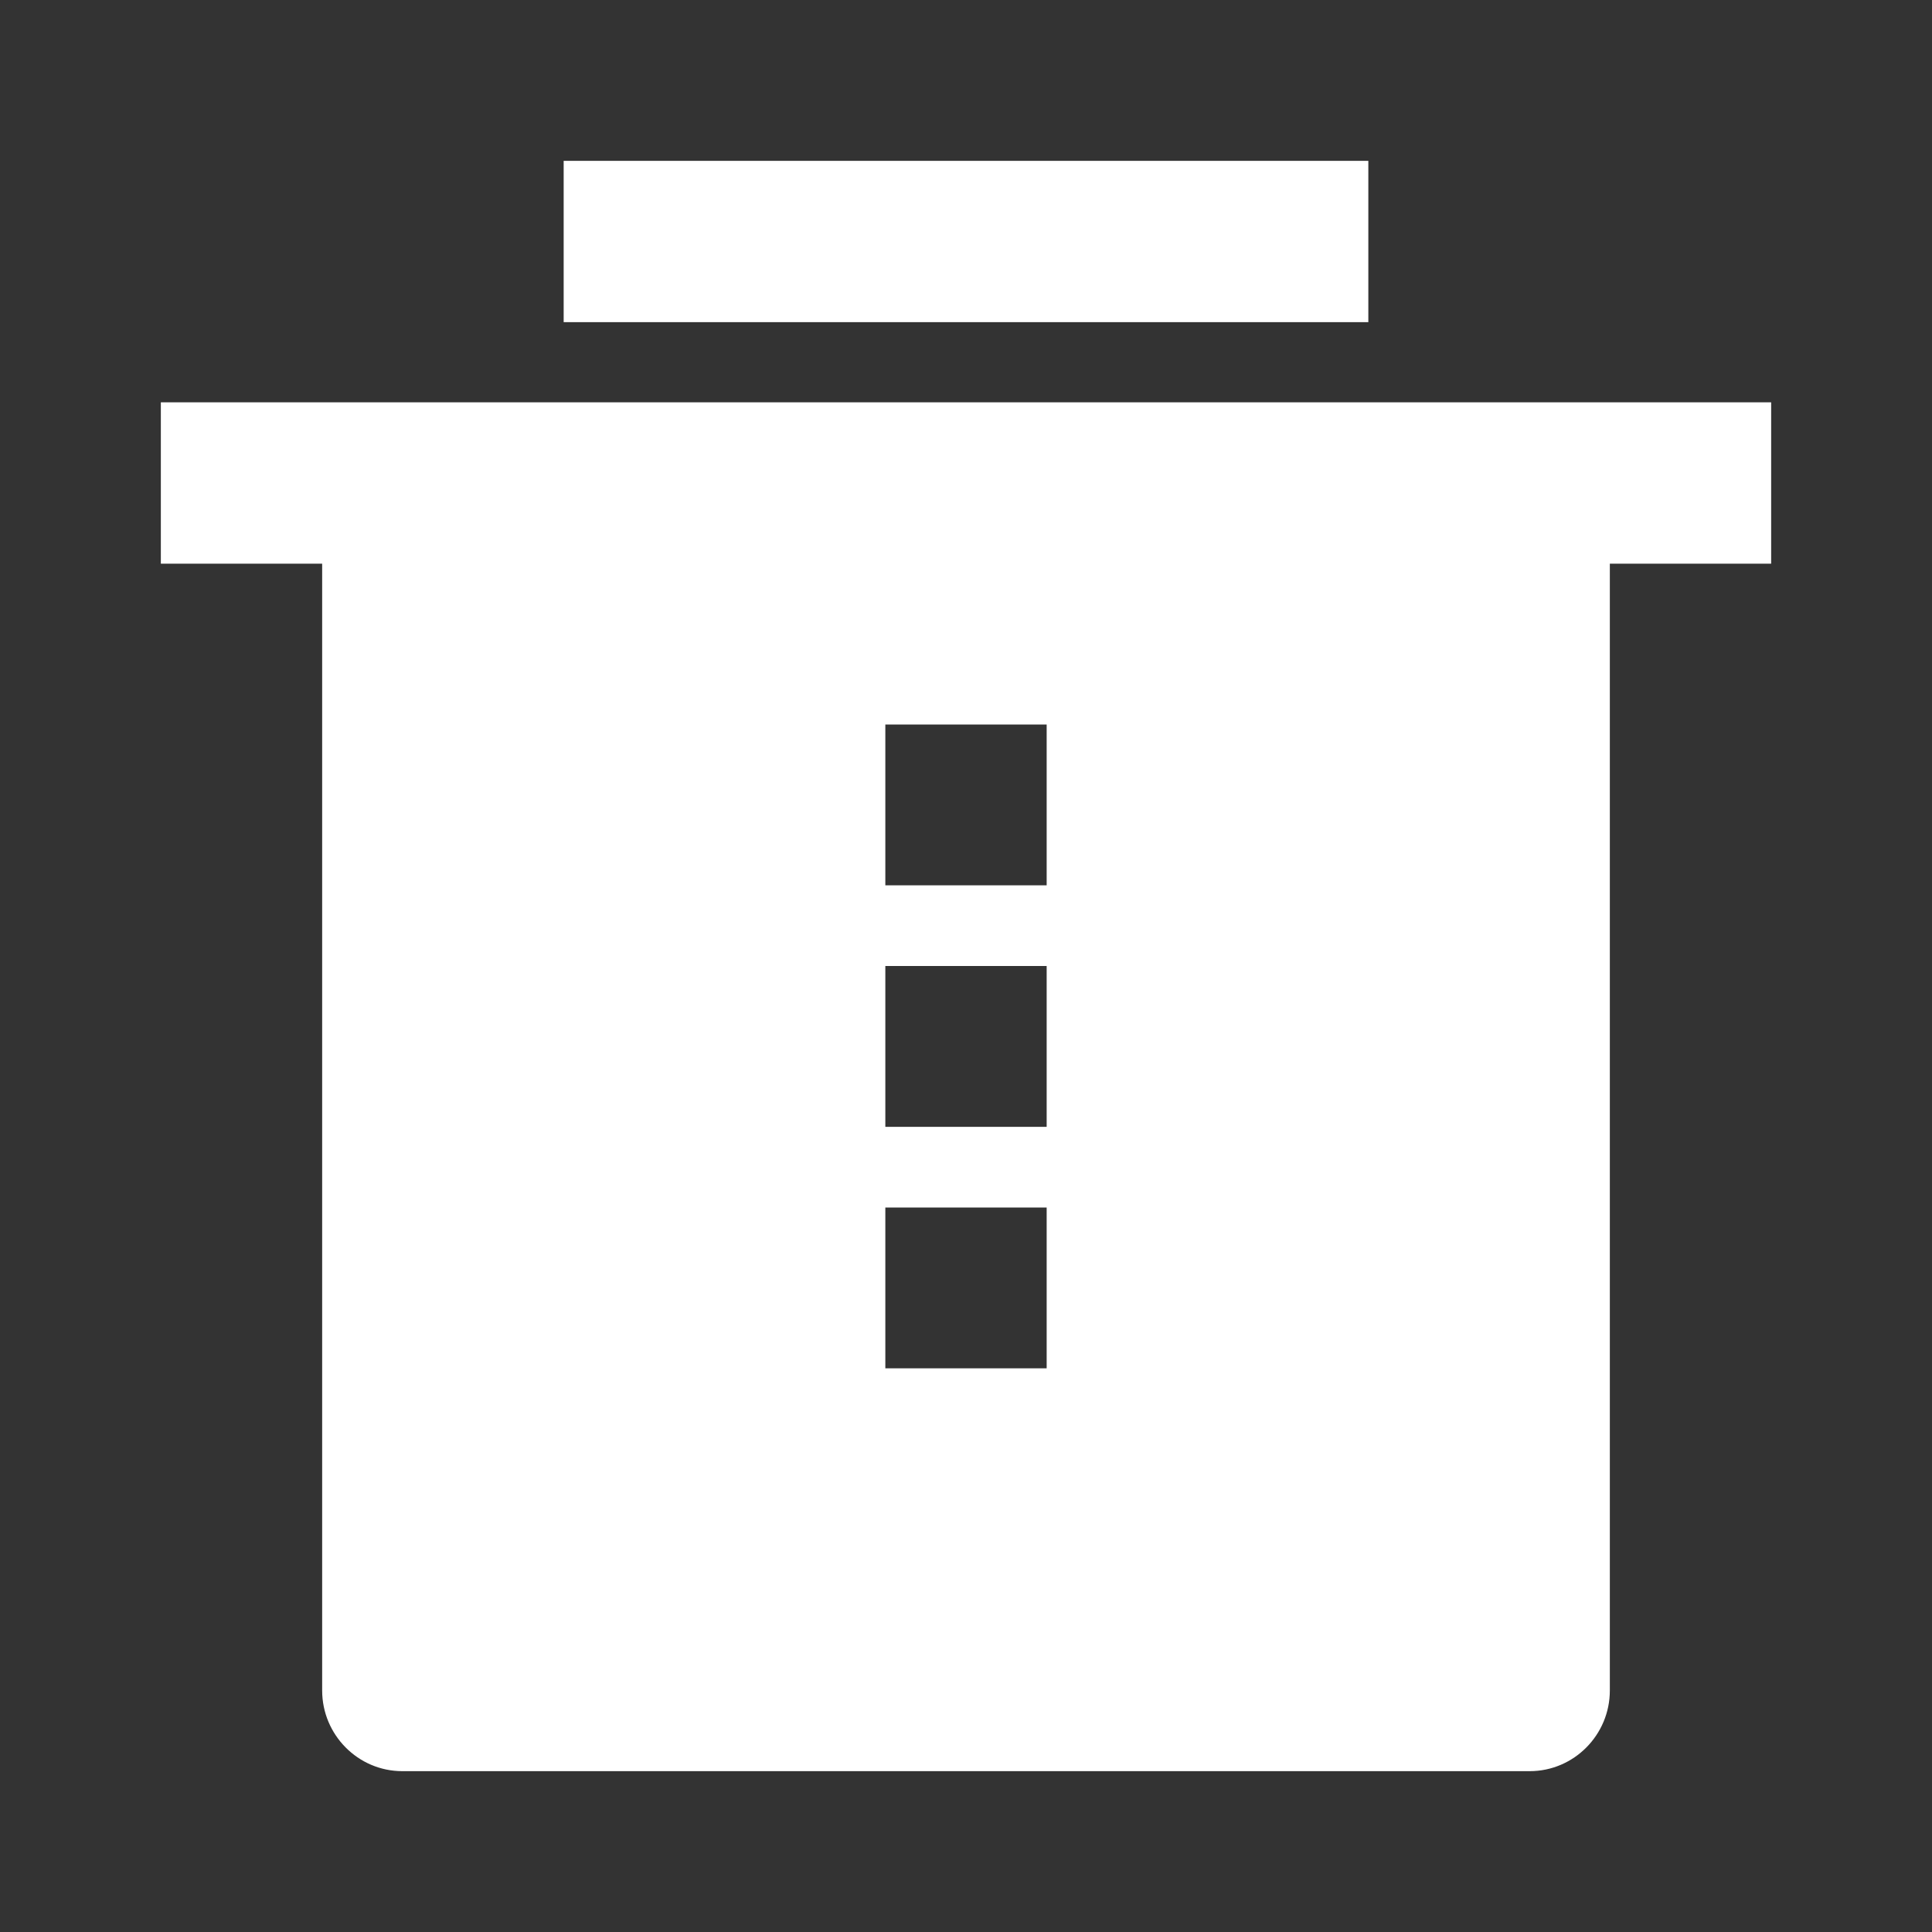 <?xml version="1.0" encoding="UTF-8"?>
<svg xmlns="http://www.w3.org/2000/svg" xmlns:xlink="http://www.w3.org/1999/xlink" width="16" height="16" viewBox="0 0 16 16" version="1.1">
<rect x="0" y="0" width="16" height="16" fill="#333333" stroke="none"/>
<g id="surface1">
<path style=" stroke:none;fill-rule:nonzero;fill:rgb(100%,100%,100%);fill-opacity:1;" d="M 13.332 4.668 L 13.332 14 C 13.332 14.367 13.035 14.668 12.668 14.668 L 3.332 14.668 C 2.965 14.668 2.668 14.367 2.668 14 L 2.668 4.668 L 1.332 4.668 L 1.332 3.332 L 14.668 3.332 L 14.668 4.668 Z M 7.332 6 L 7.332 7.332 L 8.668 7.332 L 8.668 6 Z M 7.332 8 L 7.332 9.332 L 8.668 9.332 L 8.668 8 Z M 7.332 10 L 7.332 11.332 L 8.668 11.332 L 8.668 10 Z M 4.668 1.332 L 11.332 1.332 L 11.332 2.668 L 4.668 2.668 Z M 4.668 1.332 "/>
</g>
</svg>
